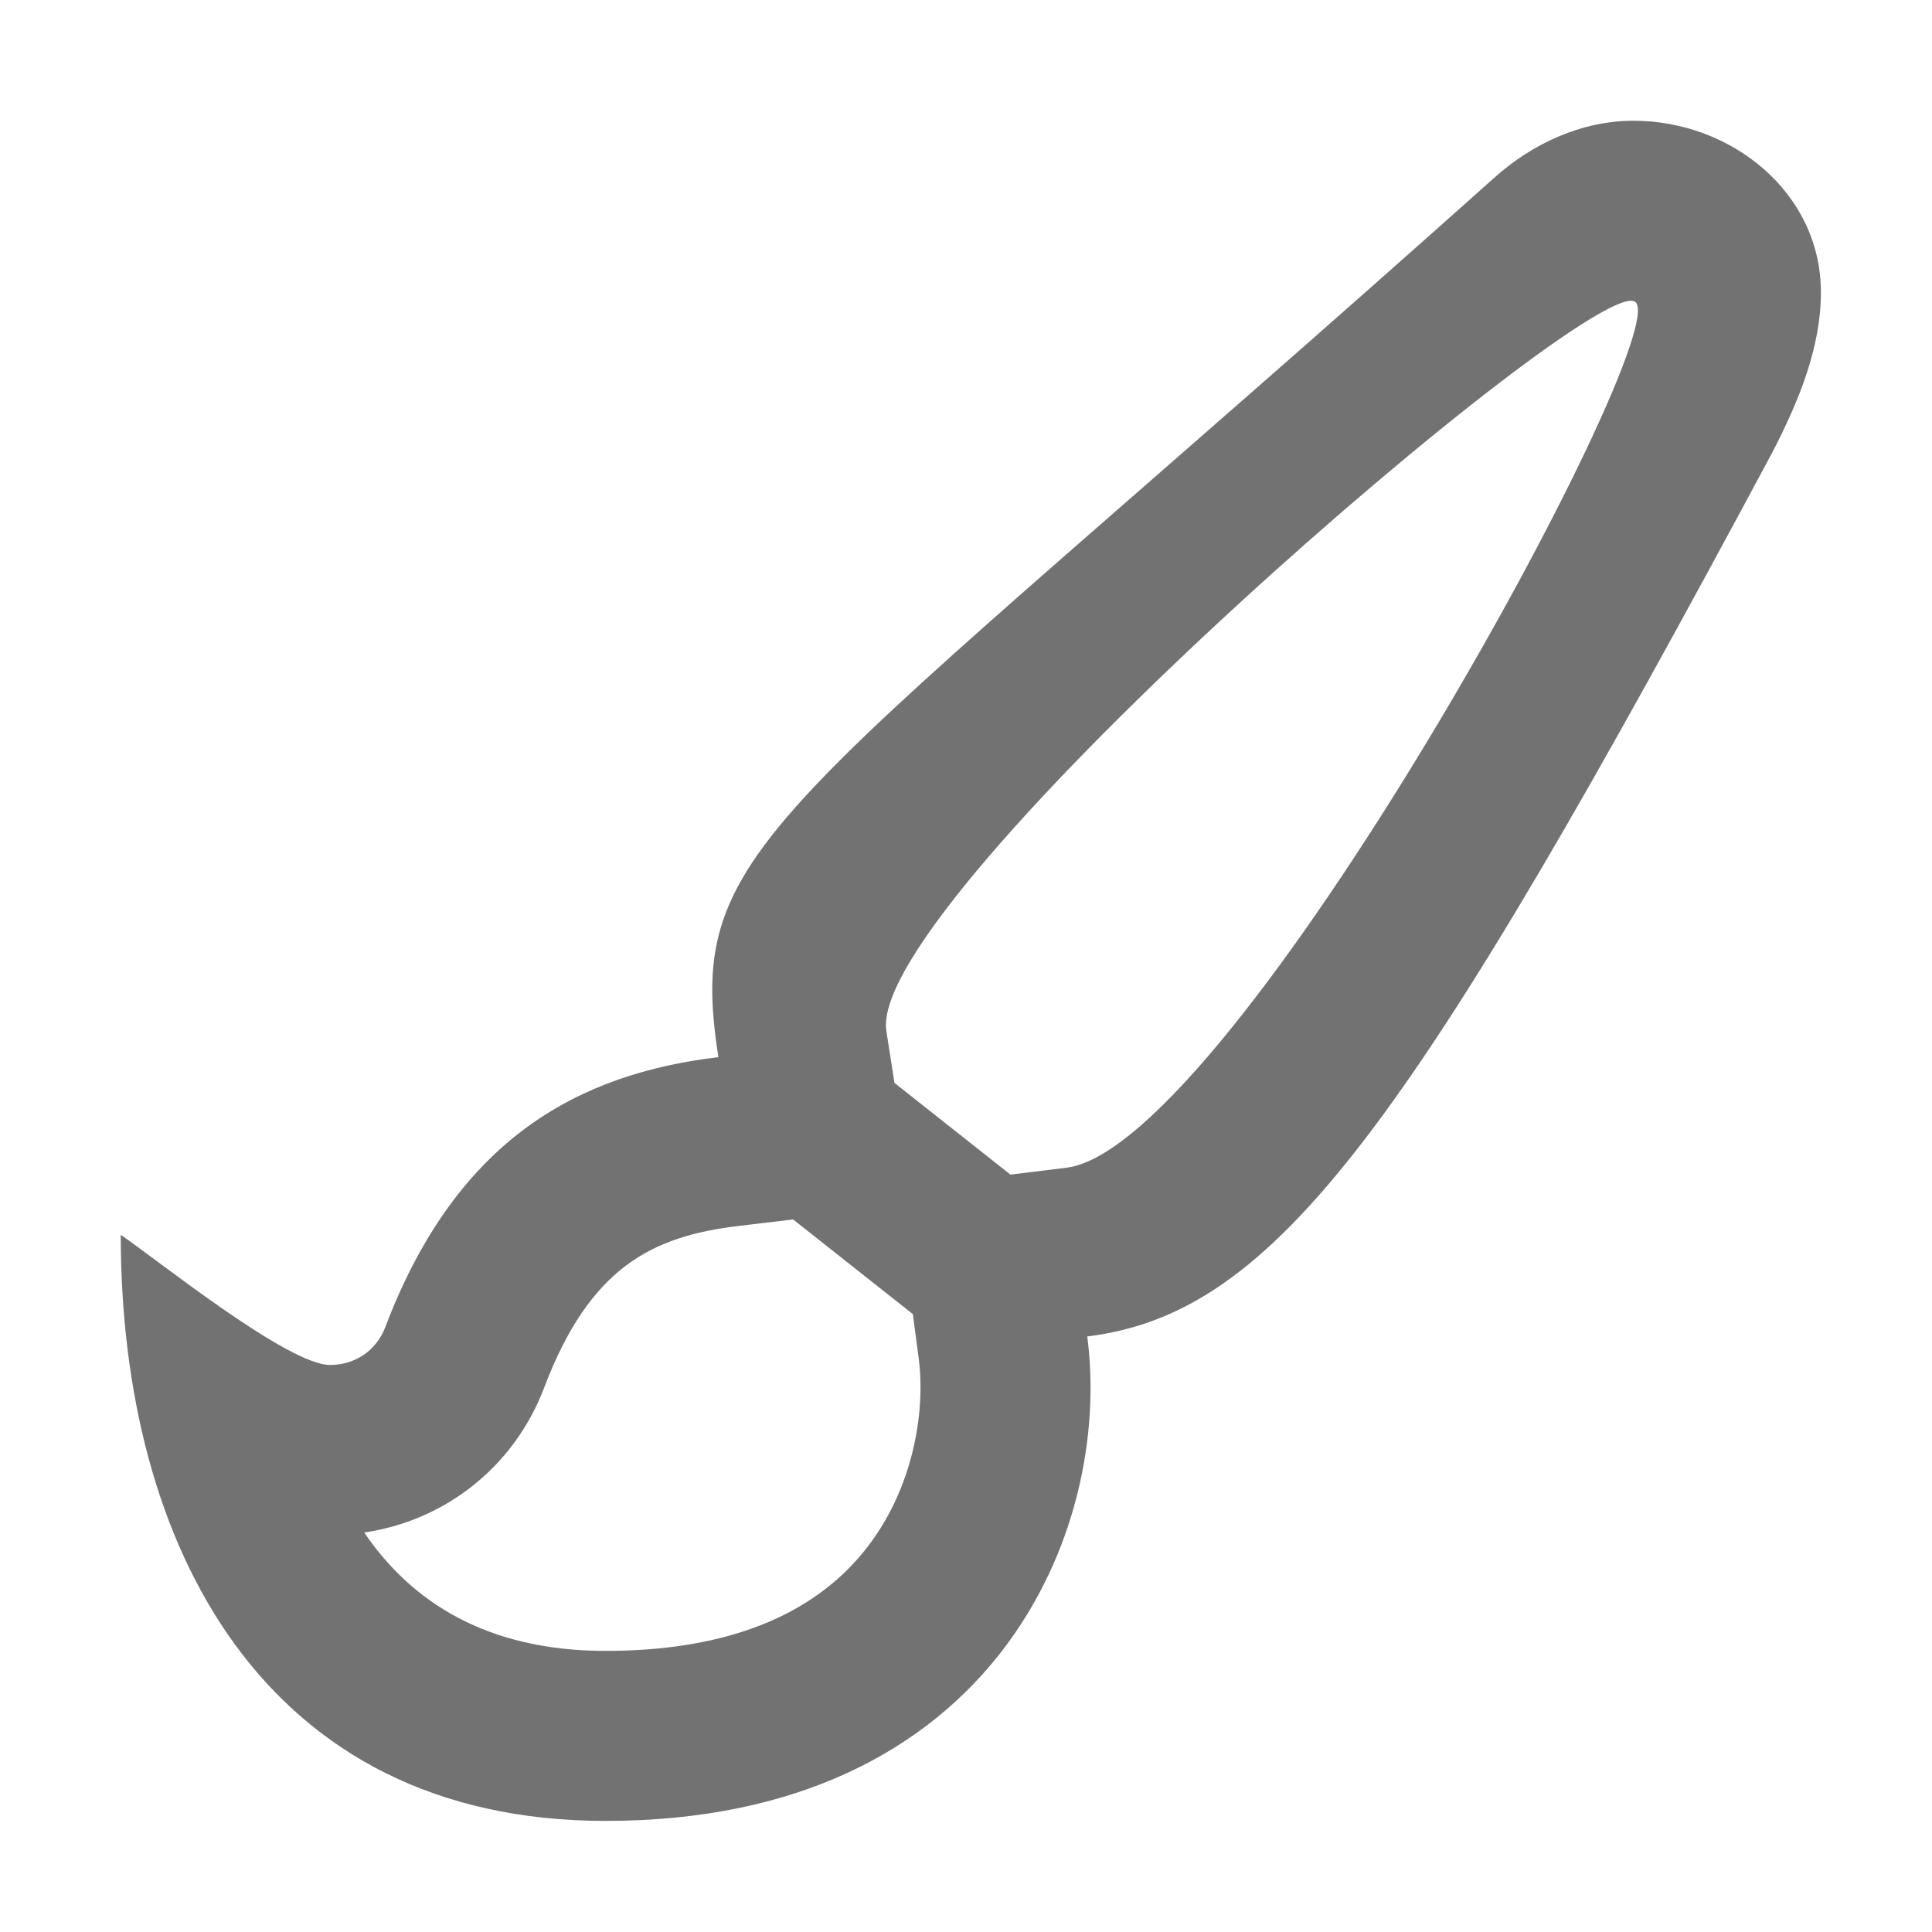 ﻿<?xml version='1.0' encoding='UTF-8'?>
<svg viewBox="-2 -2 32 32" xmlns="http://www.w3.org/2000/svg">
  <g transform="matrix(0.055, 0, 0, 0.055, 0, 0)">
    <path d="M455.59, 0C439.78, 0 424.97, 6.99 413.66, 17.15C195.73, 211.82 169.77, 216.5 179.98, 281.99C138.46, 286.95 101.39, 306.04 79.66, 363.31C76.98, 370.39 70.54, 374.69 63.02, 374.69C50.35, 374.69 11.17, 343.13 0, 335.5C0, 429.45 43.26, 512 146, 512C263.18, 512 298.72, 424.25 291.06, 366.11C347.96, 359.1 388.21, 303.6 497.51, 99.62C505.2, 84.65 512, 68.48 512, 51.66C512, 21.52 484.89, 0 455.59, 0zM222.08, 432.89C205.84, 451.41 180.24, 460.8 146, 460.8C110.03, 460.8 87.4, 445.87 73.32, 425.15C97.88, 421.55 118.55, 405.19 127.53, 381.48C141.32, 345.15 160.14, 335.93 186.05, 332.83L202.48, 330.87L238.54, 359.38L240.31, 372.79C242.38, 388.56 238.85, 413.76 222.08, 432.89zM284.8, 315.29L267.93, 317.37L233, 289.75L230.56, 274.11C224.3, 233.92 444.24, 44.8 456.12, 54.57C468.24, 64.55 334.85, 309.13 284.8, 315.29z" fill="#727272" fill-opacity="1" class="Black" />
  </g>
</svg>